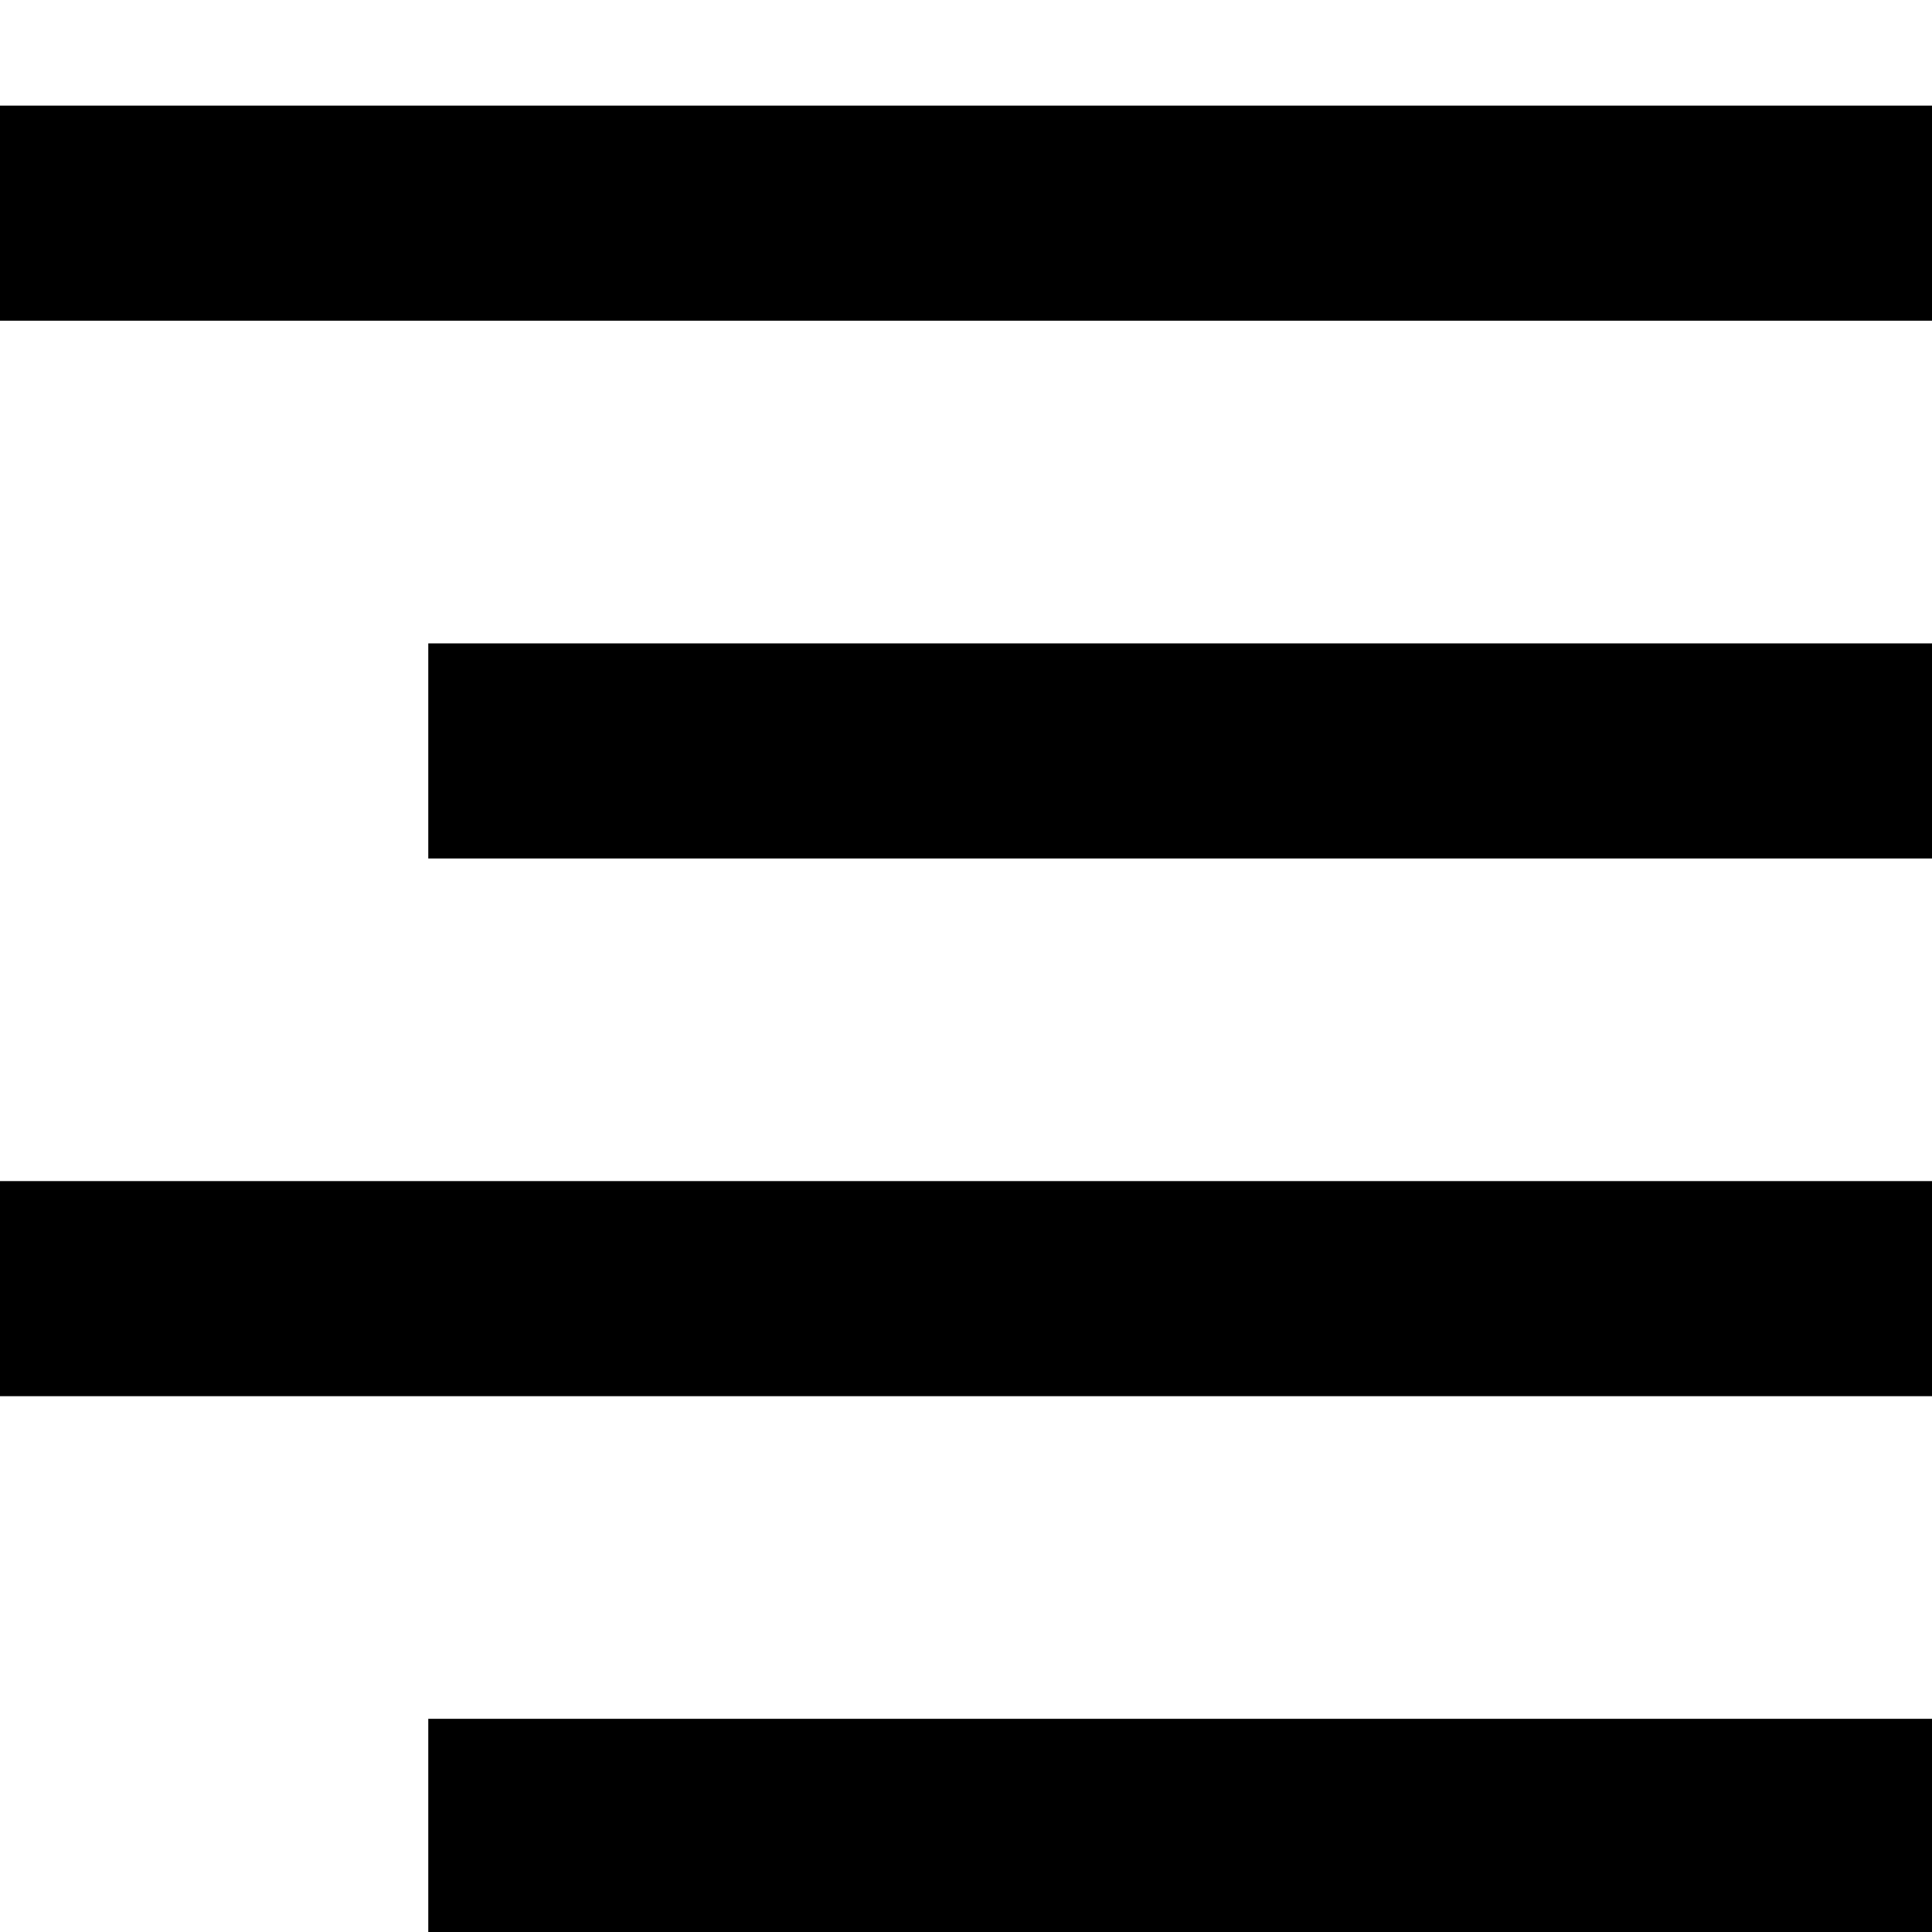 <?xml version="1.0" standalone="no"?><!DOCTYPE svg PUBLIC "-//W3C//DTD SVG 1.1//EN" "http://www.w3.org/Graphics/SVG/1.1/DTD/svg11.dtd"><svg class="icon" width="200px" height="200.00px" viewBox="0 0 1024 1024" version="1.1" xmlns="http://www.w3.org/2000/svg"><path d="M-1.009 55.992h1026.018v114.002H-1.009V55.992z m228.004 855.015h798.014v114.002H226.995v-114.002z m-228.004-285.005h1026.018v114.002H-1.009v-114.002z m228.004-285.005h798.014v114.002H226.995V340.997z" /></svg>